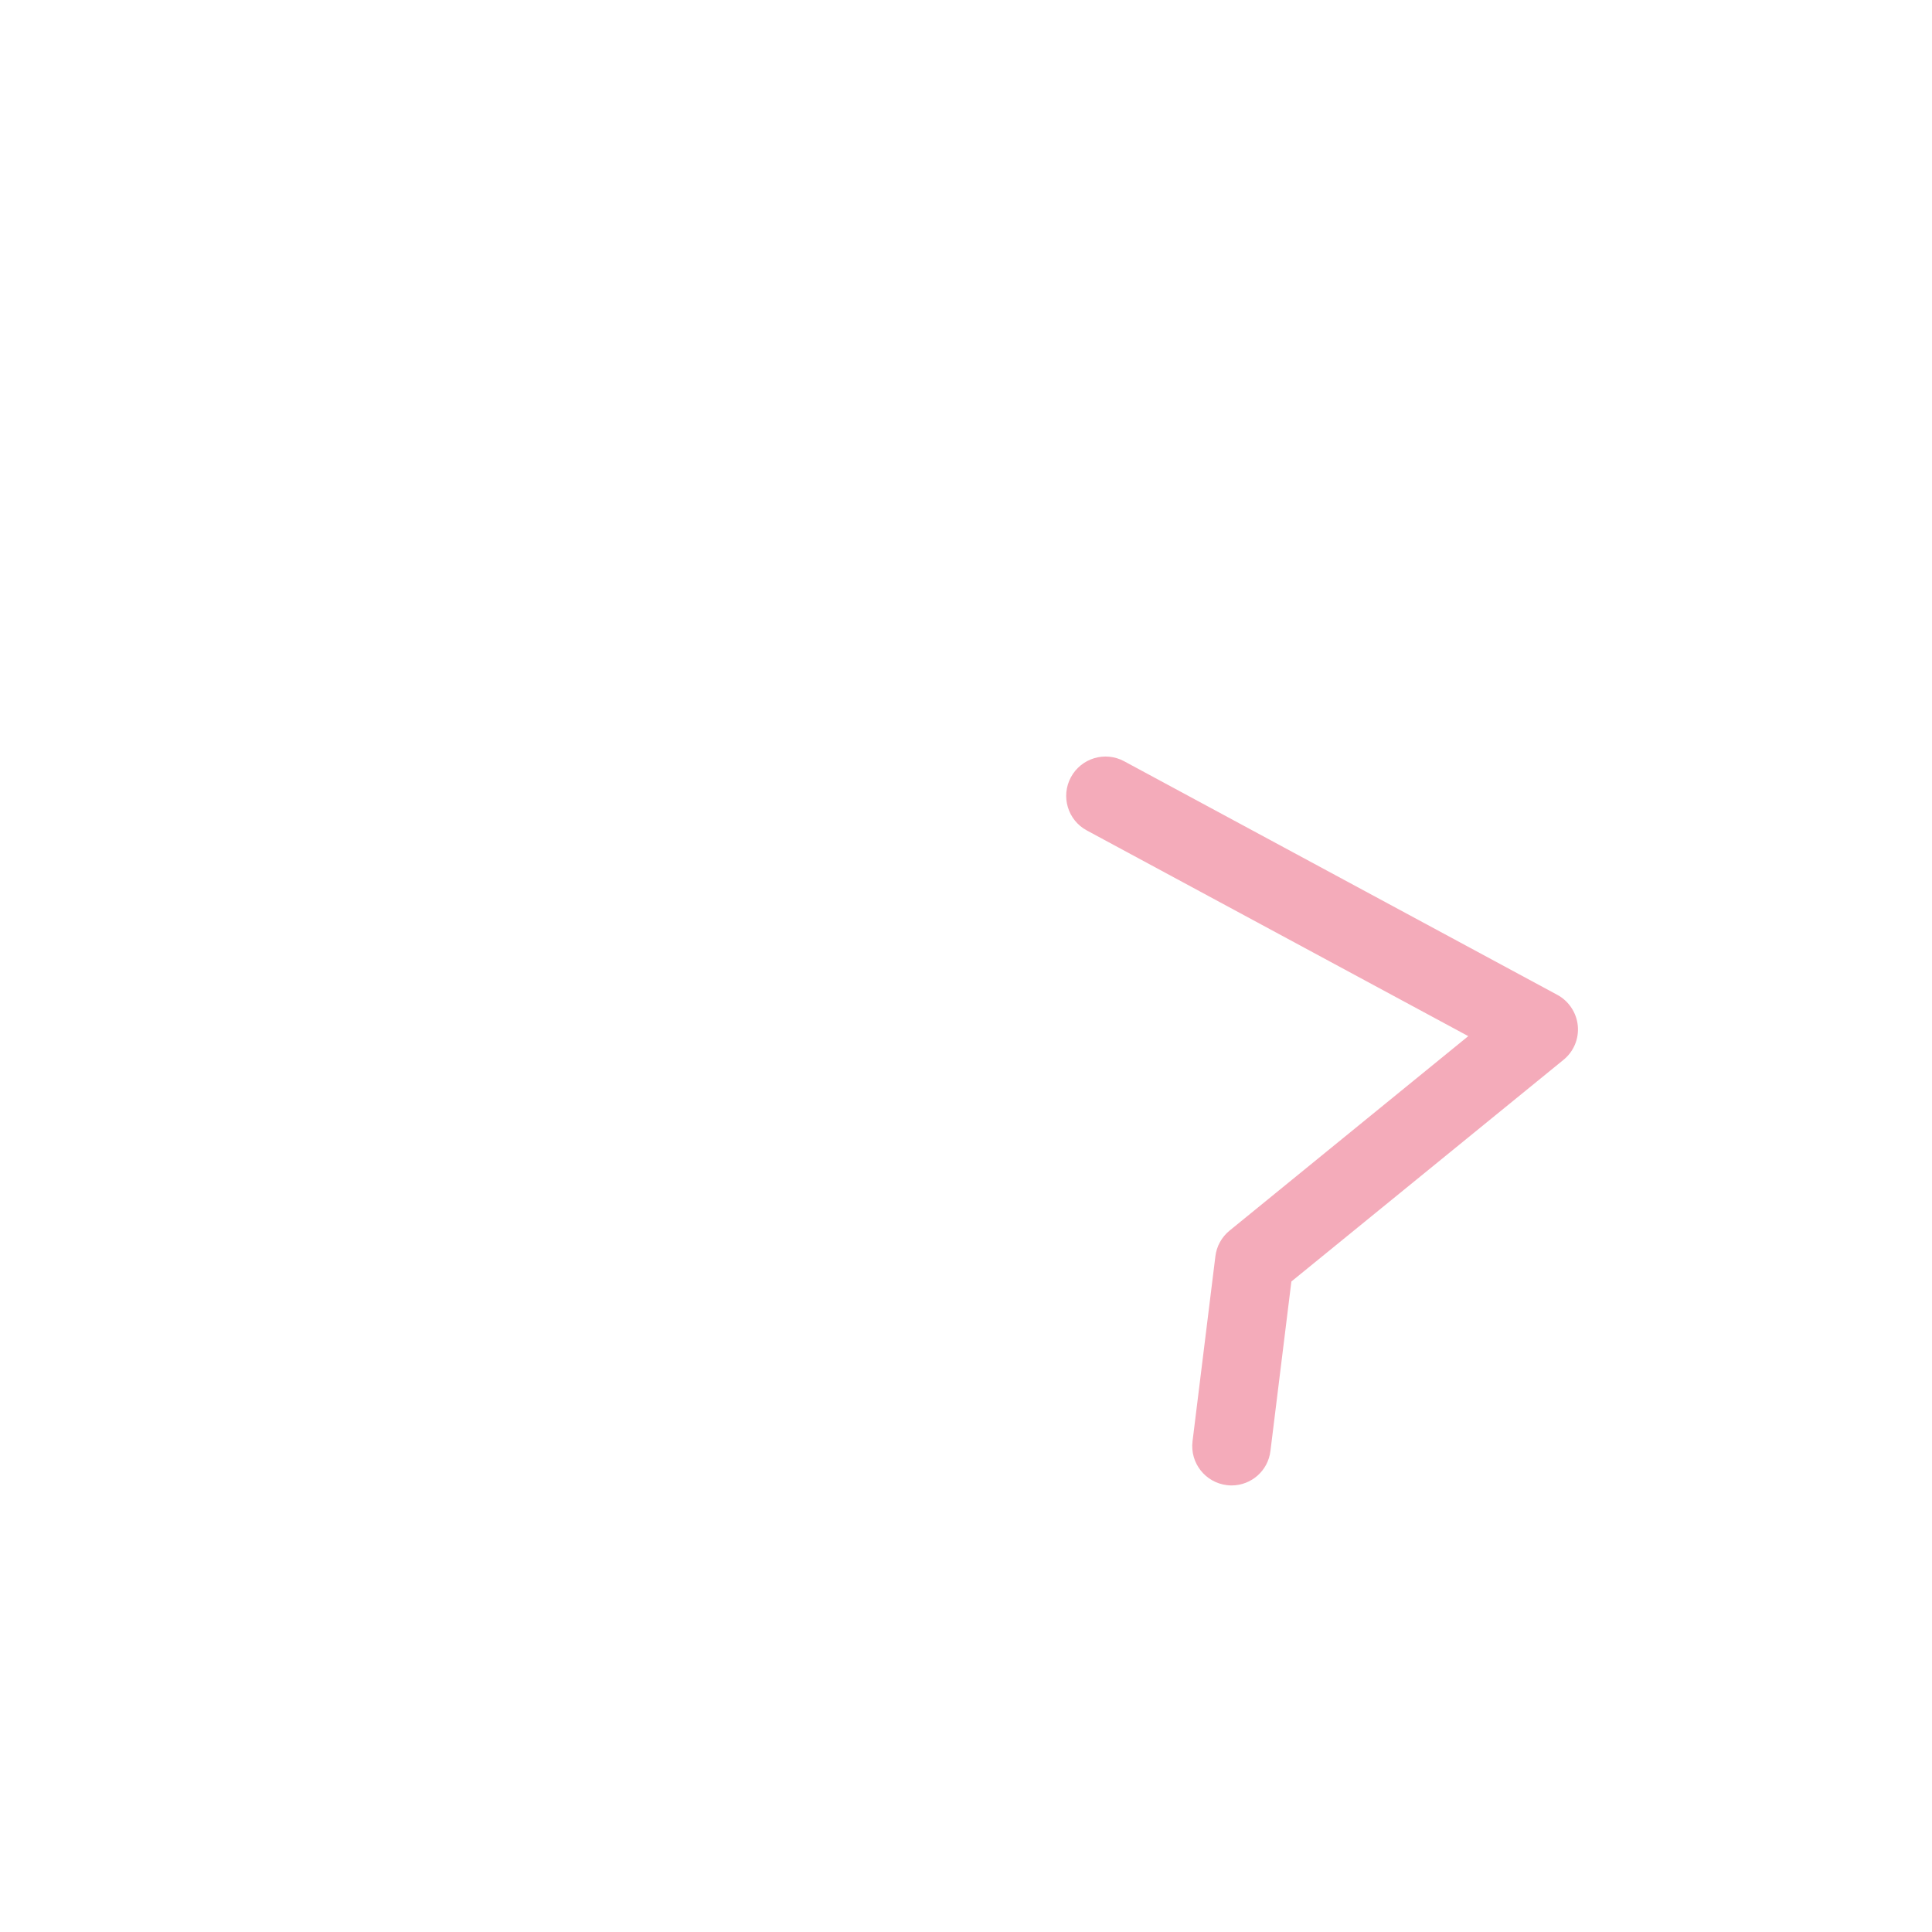 <svg xmlns="http://www.w3.org/2000/svg" viewBox="0 0 36 36">
  <path fill="#F4ABBA" d="M22.949 27.679c-.03 0-.06-.002-.091-.006-.401-.05-.686-.415-.637-.816l.426-3.448c.023-.188.117-.358.264-.478l4.448-3.624-7.108-3.833c-.356-.192-.488-.636-.296-.992.193-.356.636-.489.992-.297l8.072 4.353c.214.116.357.332.381.575.023.244-.077.482-.267.636l-5.07 4.13-.39 3.156c-.044.373-.36.644-.724.644z"/>
</svg>
